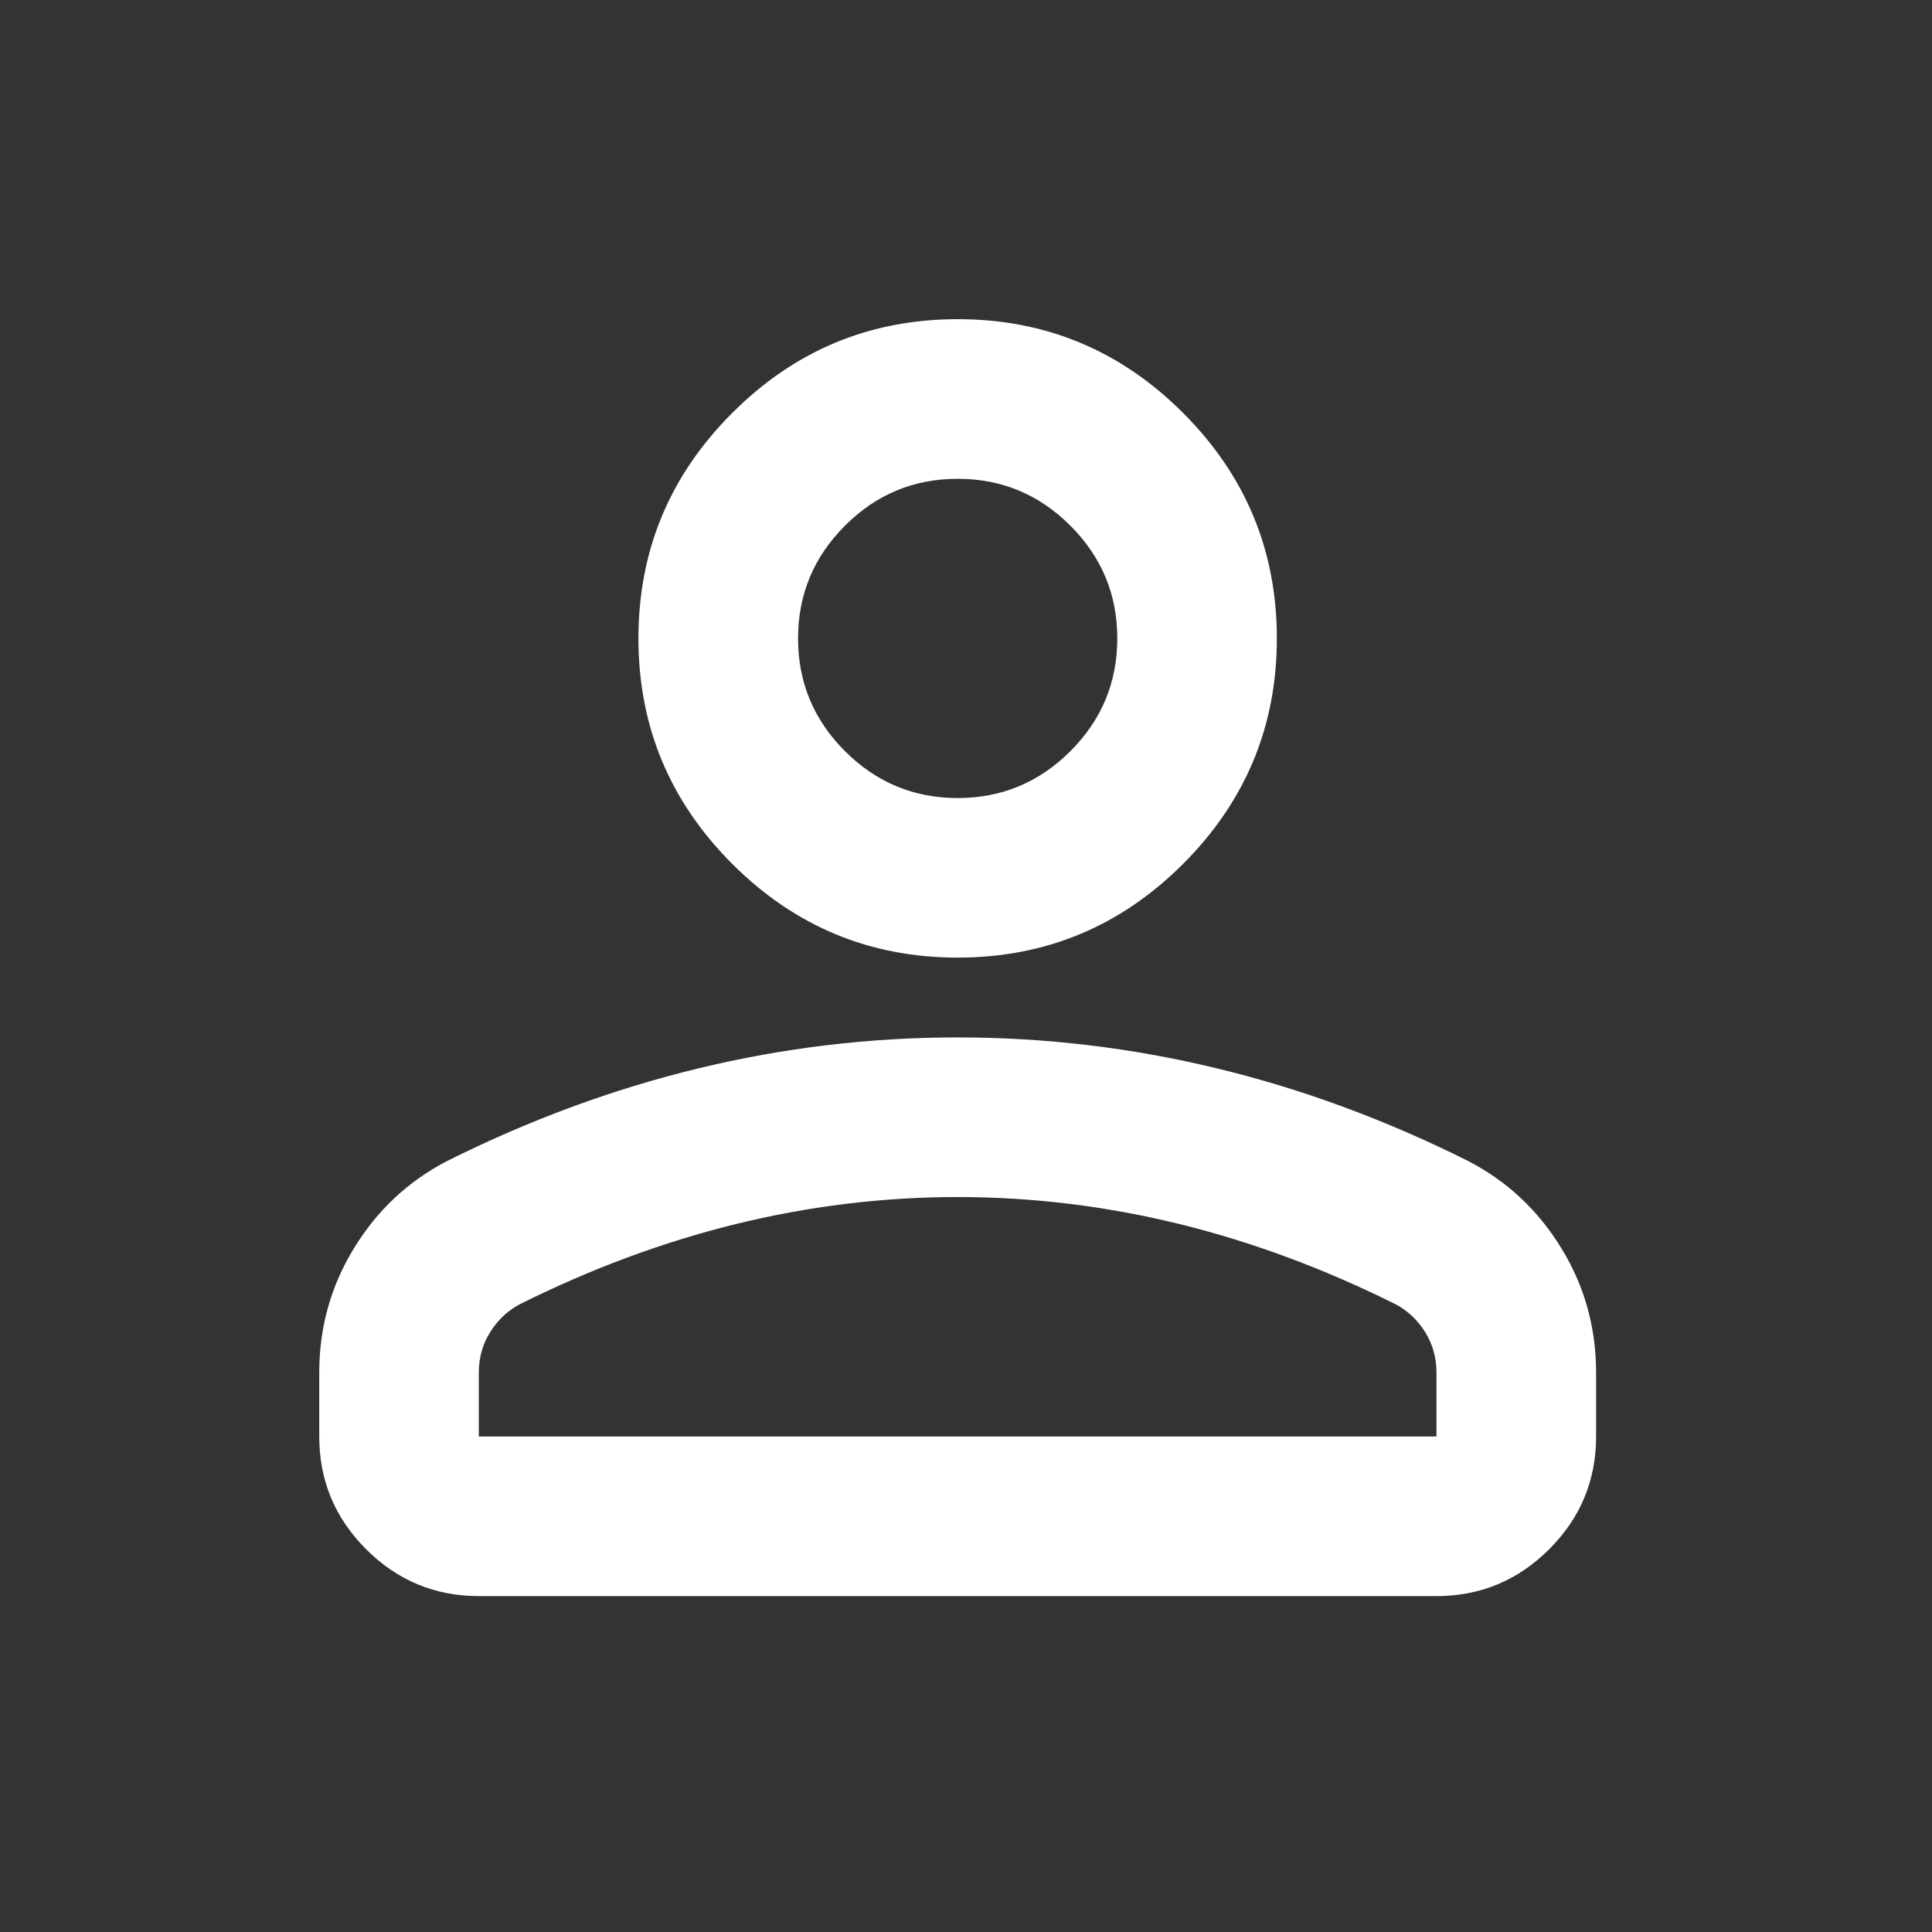 <svg width="29" height="29" viewBox="0 0 29 29" fill="none" xmlns="http://www.w3.org/2000/svg">
<rect x="0" y="0" width="29" height="29" fill="#333333" stroke="none"/>
<mask id="mask0_35_830" style="mask-type:alpha" maskUnits="userSpaceOnUse" x="0" y="0" width="29" height="29">
<rect width="28.75" height="28.75" fill="#D9D9D9"/>
</mask>
<g mask="url(#mask0_35_830)">
<path d="M14.375 14.374C13.057 14.374 11.929 13.905 10.991 12.967C10.052 12.028 9.583 10.9 9.583 9.583C9.583 8.265 10.052 7.137 10.991 6.199C11.929 5.26 13.057 4.791 14.375 4.791C15.693 4.791 16.821 5.26 17.759 6.199C18.697 7.137 19.166 8.265 19.166 9.583C19.166 10.9 18.697 12.028 17.759 12.967C16.821 13.905 15.693 14.374 14.375 14.374ZM4.792 21.562V20.604C4.792 19.925 4.966 19.301 5.316 18.732C5.665 18.163 6.129 17.729 6.708 17.429C7.946 16.81 9.204 16.346 10.482 16.037C11.759 15.727 13.057 15.572 14.375 15.572C15.693 15.572 16.99 15.727 18.268 16.037C19.546 16.346 20.804 16.81 22.041 17.429C22.62 17.729 23.085 18.163 23.434 18.732C23.784 19.301 23.958 19.925 23.958 20.604V21.562C23.958 22.221 23.724 22.785 23.254 23.254C22.785 23.723 22.221 23.958 21.562 23.958H7.187C6.528 23.958 5.964 23.723 5.495 23.254C5.026 22.785 4.792 22.221 4.792 21.562ZM7.187 21.562H21.562V20.604C21.562 20.384 21.507 20.184 21.398 20.005C21.288 19.825 21.143 19.685 20.963 19.585C19.885 19.046 18.797 18.642 17.699 18.372C16.601 18.103 15.493 17.968 14.375 17.968C13.257 17.968 12.149 18.103 11.051 18.372C9.953 18.642 8.864 19.046 7.786 19.585C7.607 19.685 7.462 19.825 7.352 20.005C7.242 20.184 7.187 20.384 7.187 20.604V21.562ZM14.375 11.979C15.034 11.979 15.598 11.744 16.067 11.275C16.536 10.806 16.771 10.242 16.771 9.583C16.771 8.924 16.536 8.36 16.067 7.891C15.598 7.421 15.034 7.187 14.375 7.187C13.716 7.187 13.152 7.421 12.683 7.891C12.214 8.36 11.979 8.924 11.979 9.583C11.979 10.242 12.214 10.806 12.683 11.275C13.152 11.744 13.716 11.979 14.375 11.979Z" fill="white"/>
</g>
</svg>
